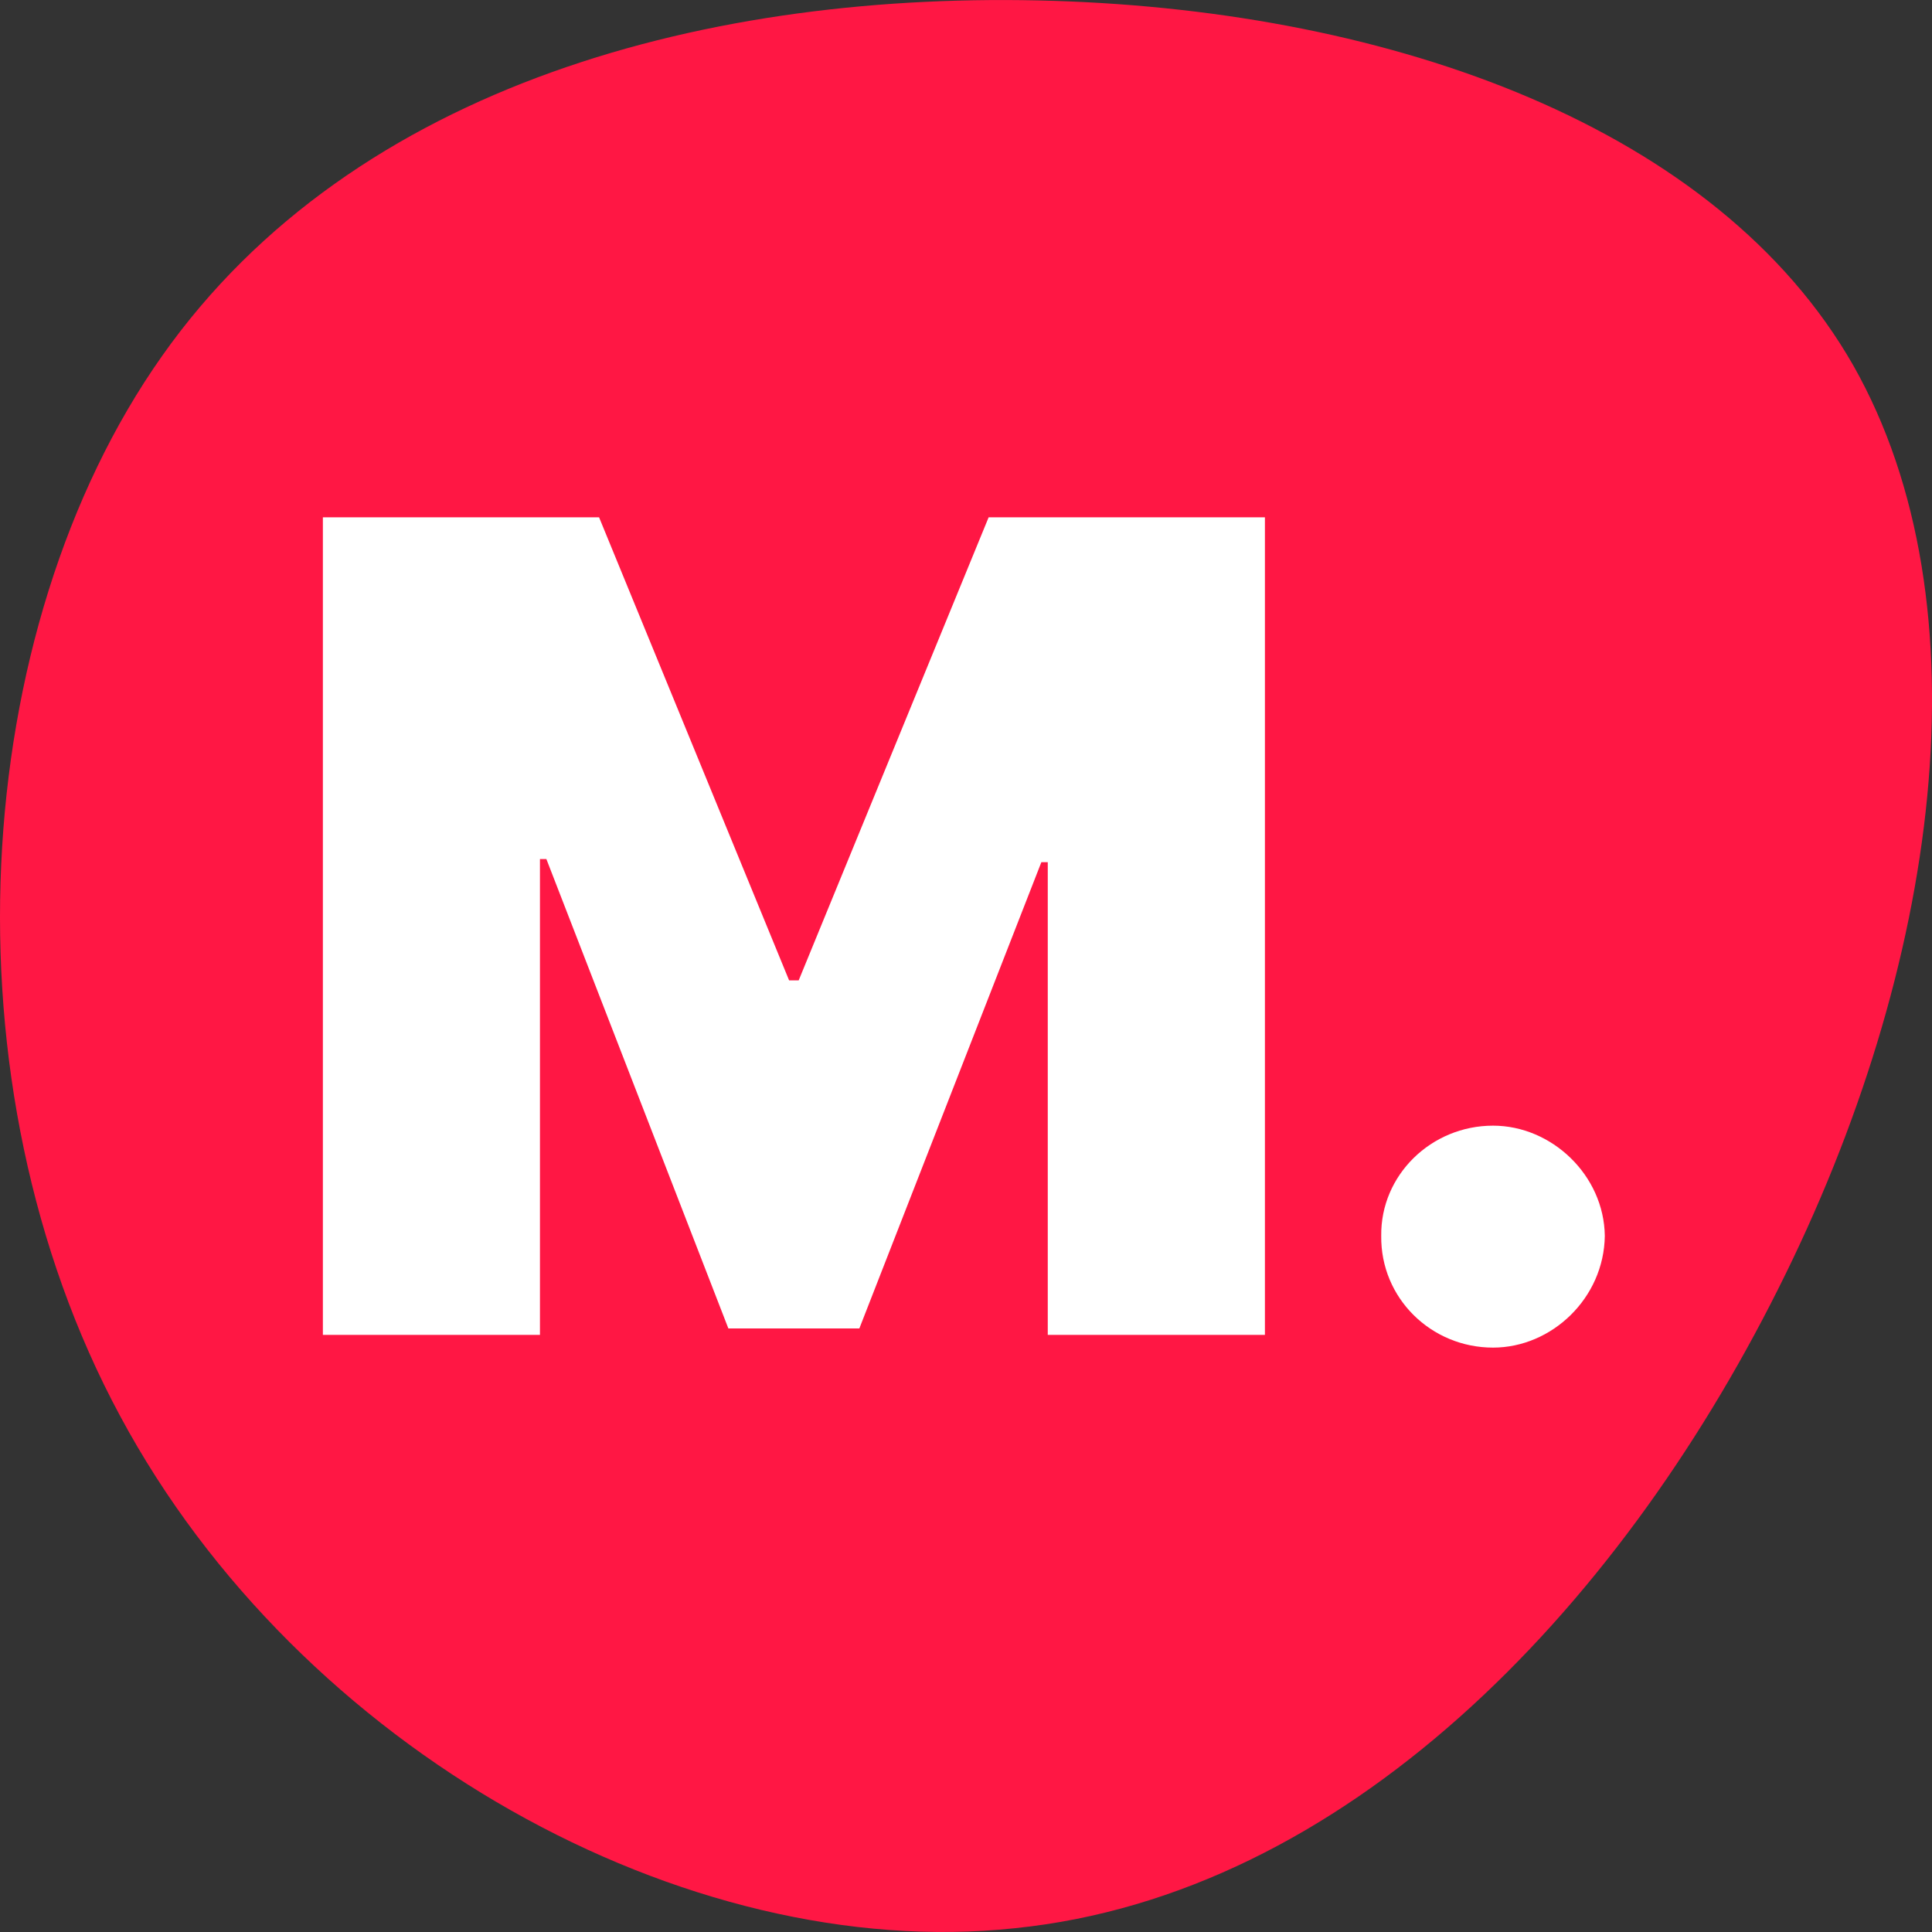 <svg width="25" height="25" viewBox="0 0 25 25" fill="none" xmlns="http://www.w3.org/2000/svg">
<rect x="0" y="0" width="25" height="25" fill="#333333" stroke="none"/>
<g clip-path="url(#clip0_1927_9)">
<path d="M23.98 4.726C25.738 7.824 25.102 12.52 23.007 16.684C20.912 20.867 17.396 24.517 13.132 24.951C8.867 25.405 3.873 22.643 1.554 18.322C-0.765 14.02 -0.41 8.16 2.096 4.608C4.584 1.076 9.222 -0.128 13.636 0.011C18.032 0.149 22.221 1.648 23.98 4.726Z" fill="#FF1744"/>
<path d="M4.178 6.694V17.273H6.987V11.116H7.07L9.425 17.19H11.12L13.475 11.157H13.558V17.273H16.368V6.694H12.793L10.335 12.686H10.211L7.752 6.694H4.178ZM19.32 17.438C20.079 17.438 20.756 16.798 20.766 15.992C20.756 15.207 20.079 14.566 19.32 14.566C18.519 14.566 17.863 15.207 17.873 15.992C17.863 16.798 18.519 17.438 19.32 17.438Z" fill="white"/>
</g>
<defs>
<clipPath id="clip0_1927_9">
<rect width="25" height="25" fill="white"/>
</clipPath>
</defs>
</svg>

